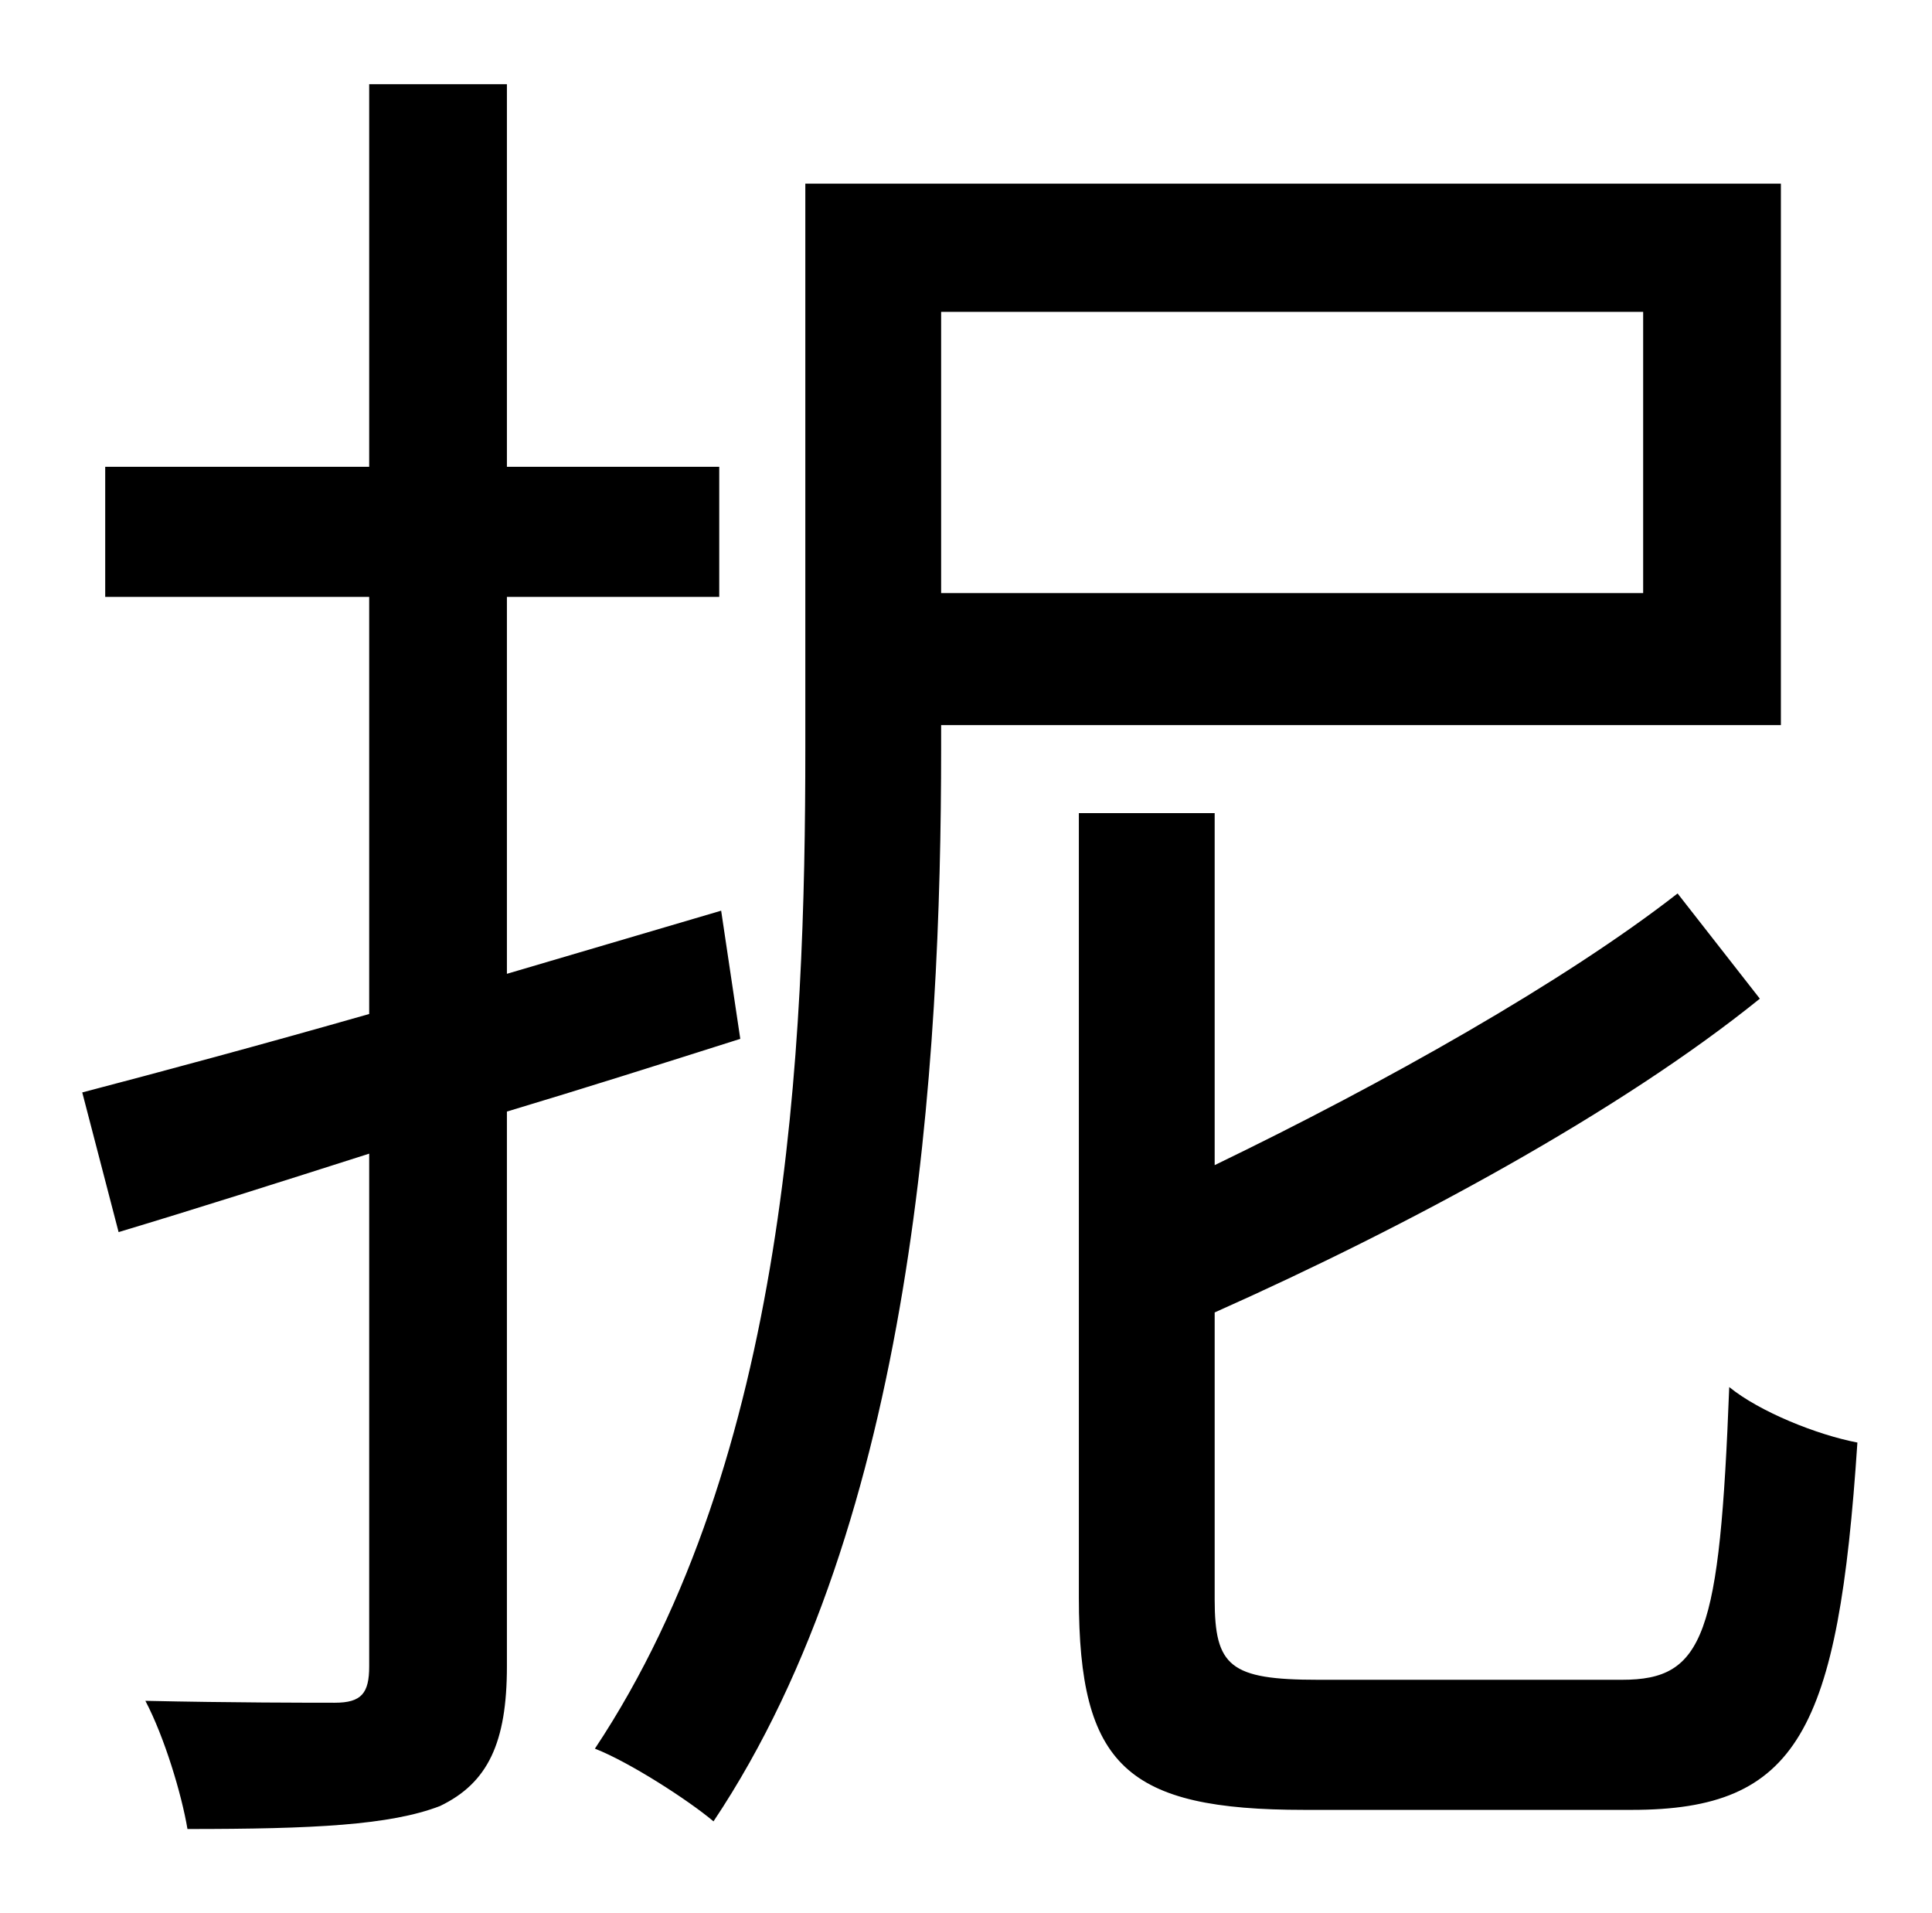 <?xml version="1.0" standalone="no"?>
<!DOCTYPE svg PUBLIC "-//W3C//DTD SVG 1.1//EN" "http://www.w3.org/Graphics/SVG/1.1/DTD/svg11.dtd" >
<svg xmlns="http://www.w3.org/2000/svg" xmlns:xlink="http://www.w3.org/1999/xlink" version="1.1" viewBox="-10 0 1010 1000">
   <path fill="currentColor"
d="M367 476l10 67c-41 13 -82 26 -122 38v290c0 40 -10 61 -35 73c-26 10 -66 12 -132 12c-3 -18 -12 -48 -22 -67c45 1 86 1 99 1c14 0 18 -5 18 -19v-268c-47 15 -91 29 -131 41l-19 -73c42 -11 94 -25 150 -41v-218h-138v-68h138v-200h72v200h111v68h-111v197zM849 163
h-367v147h367v-147zM921 379h-439v12c0 165 -14 404 -119 561c-13 -11 -44 -31 -62 -38c101 -152 110 -366 110 -523v-295h510v283zM679 878h159c43 0 51 -23 56 -153c16 13 46 25 67 29c-10 151 -31 192 -118 192h-171c-93 0 -118 -23 -118 -111v-410h71v184
c89 -43 183 -96 242 -142l43 55c-73 59 -184 119 -285 164v150c0 35 8 42 54 42z" />
</svg>
